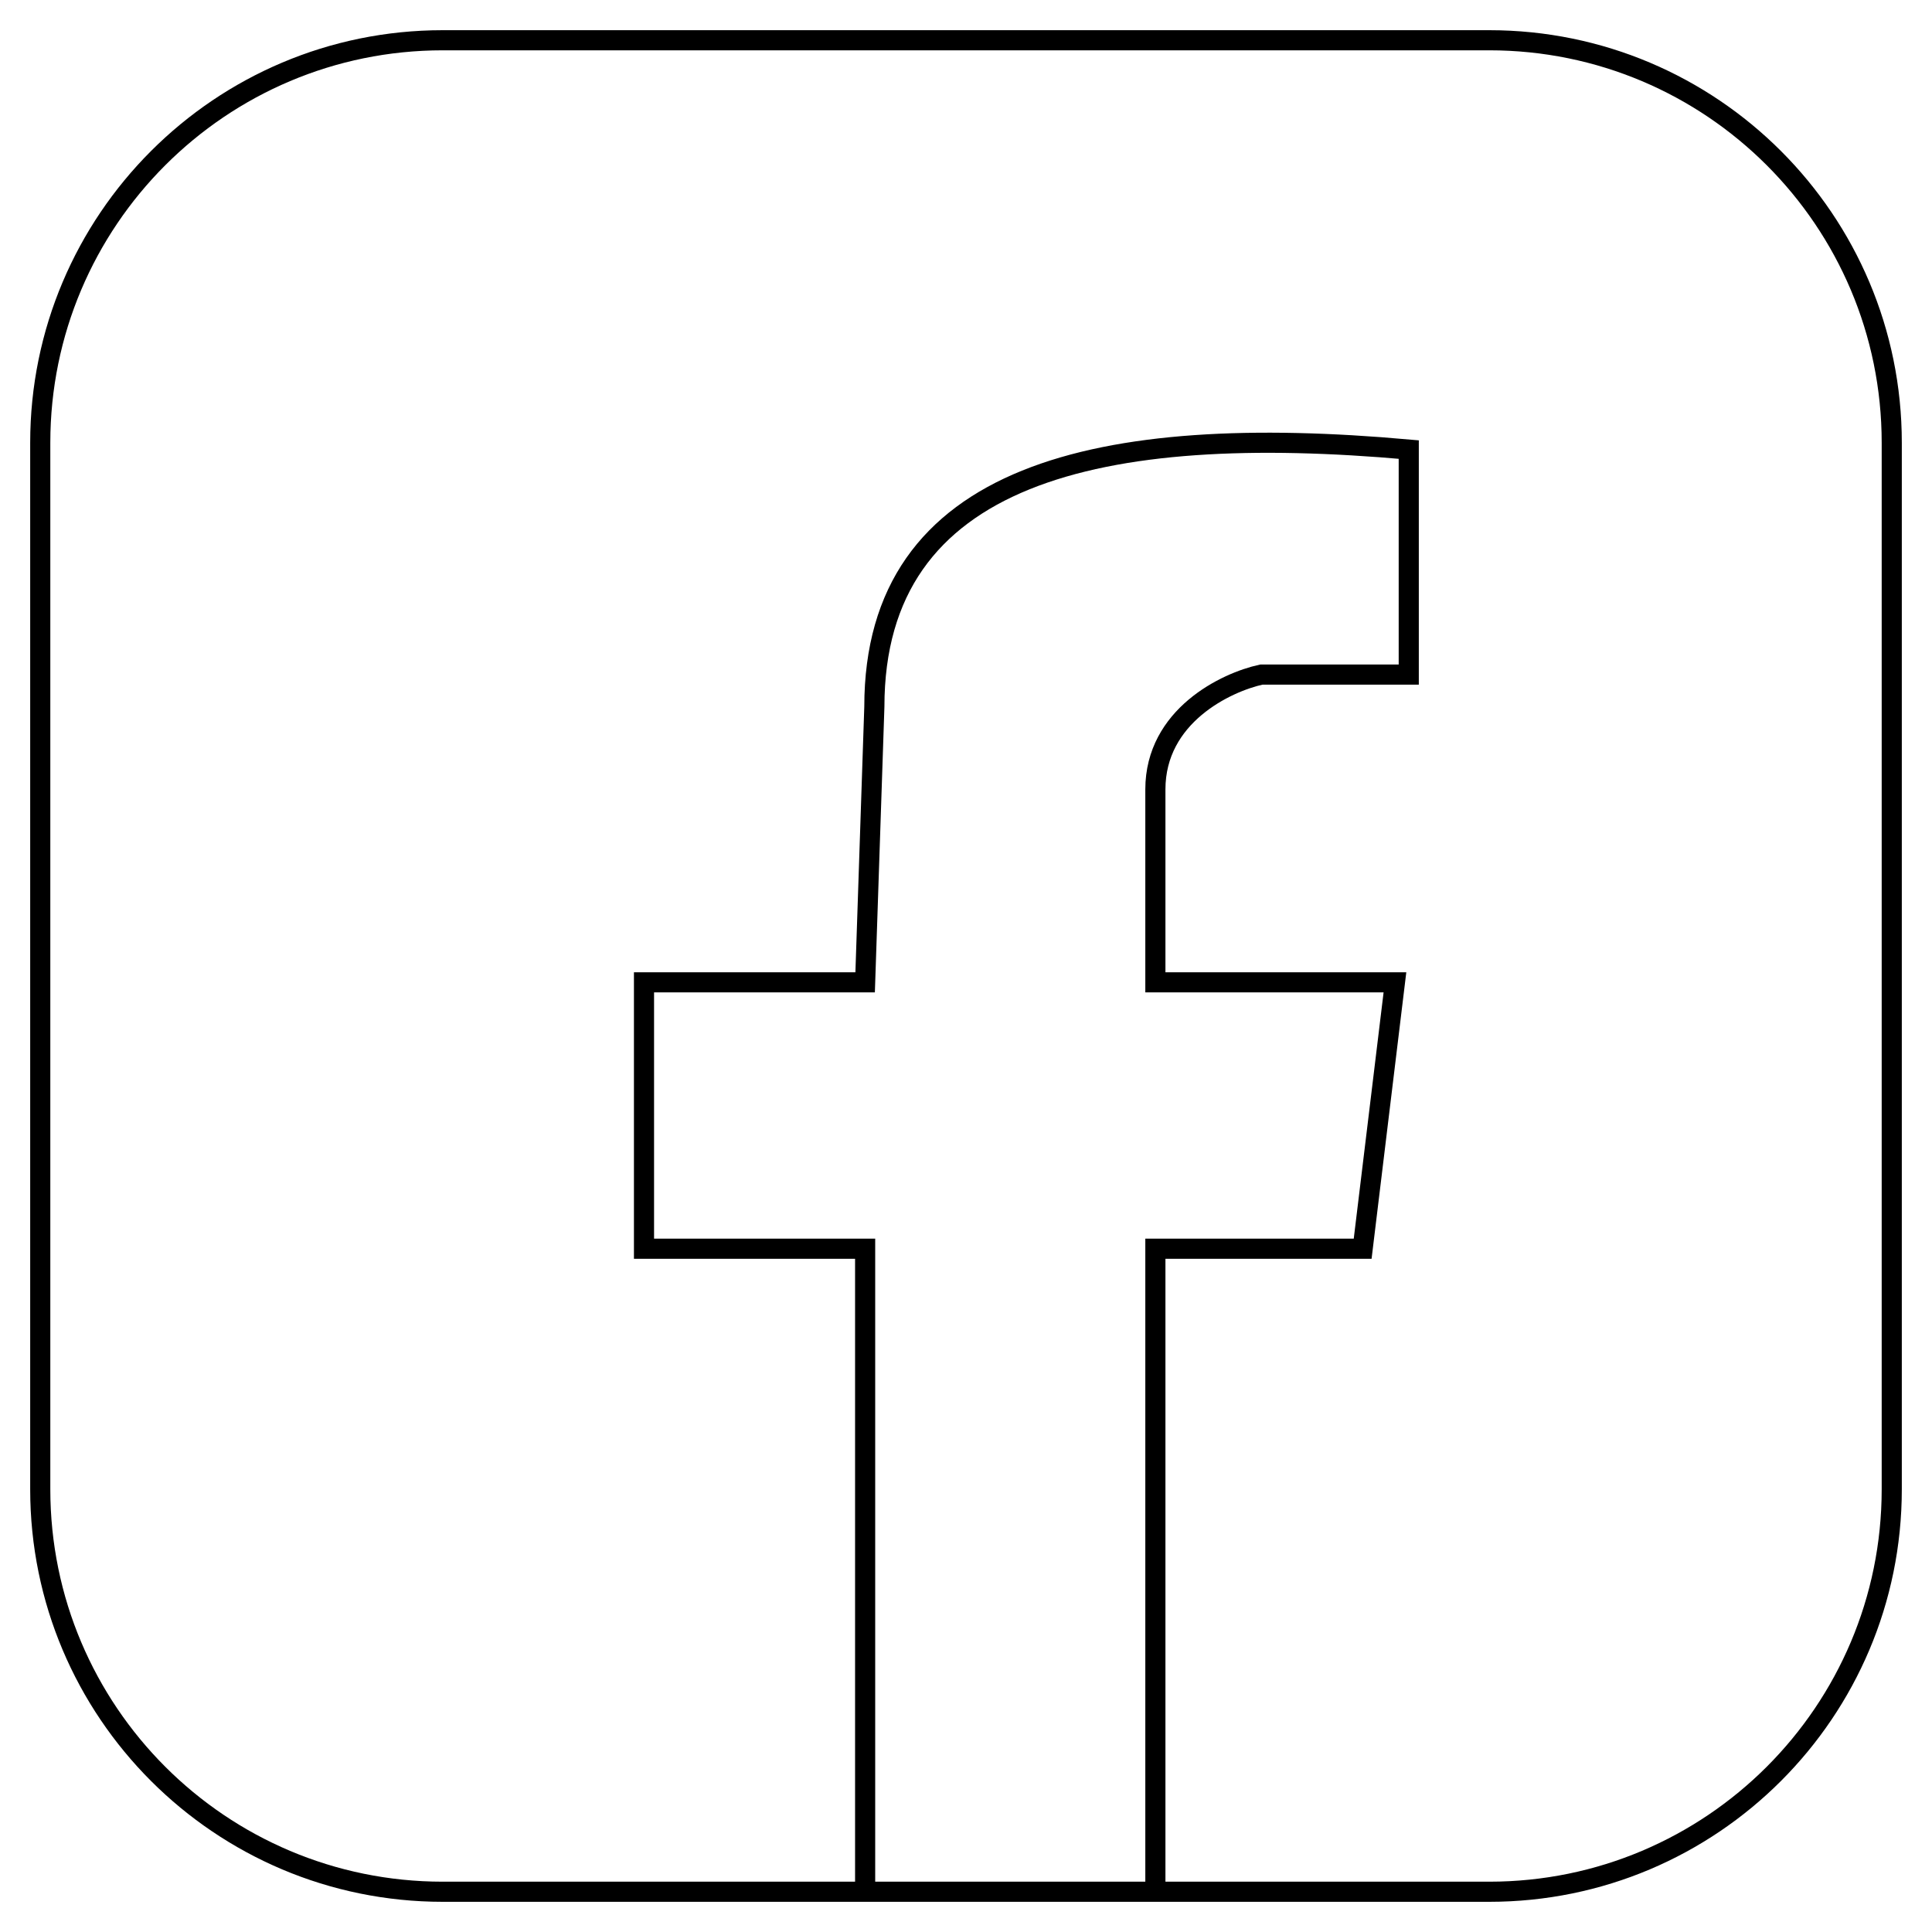 <svg width="48" height="48" viewBox="0 0 48 48" fill="none" xmlns="http://www.w3.org/2000/svg">
<path d="M28.705 47V31.024H33.855L34.657 24.406H28.705V19.613C28.705 17.787 30.46 16.951 31.337 16.76H35V11.169C27.331 10.484 21.723 11.739 21.723 17.559L21.494 24.406H16V31.024H21.494V47M11 47H37C42.523 47 47 42.523 47 37V11C47 5.477 42.523 1 37 1H11C5.477 1 1 5.477 1 11V37C1 42.523 5.477 47 11 47Z" stroke="black" stroke-width="0.5"/>
</svg>
